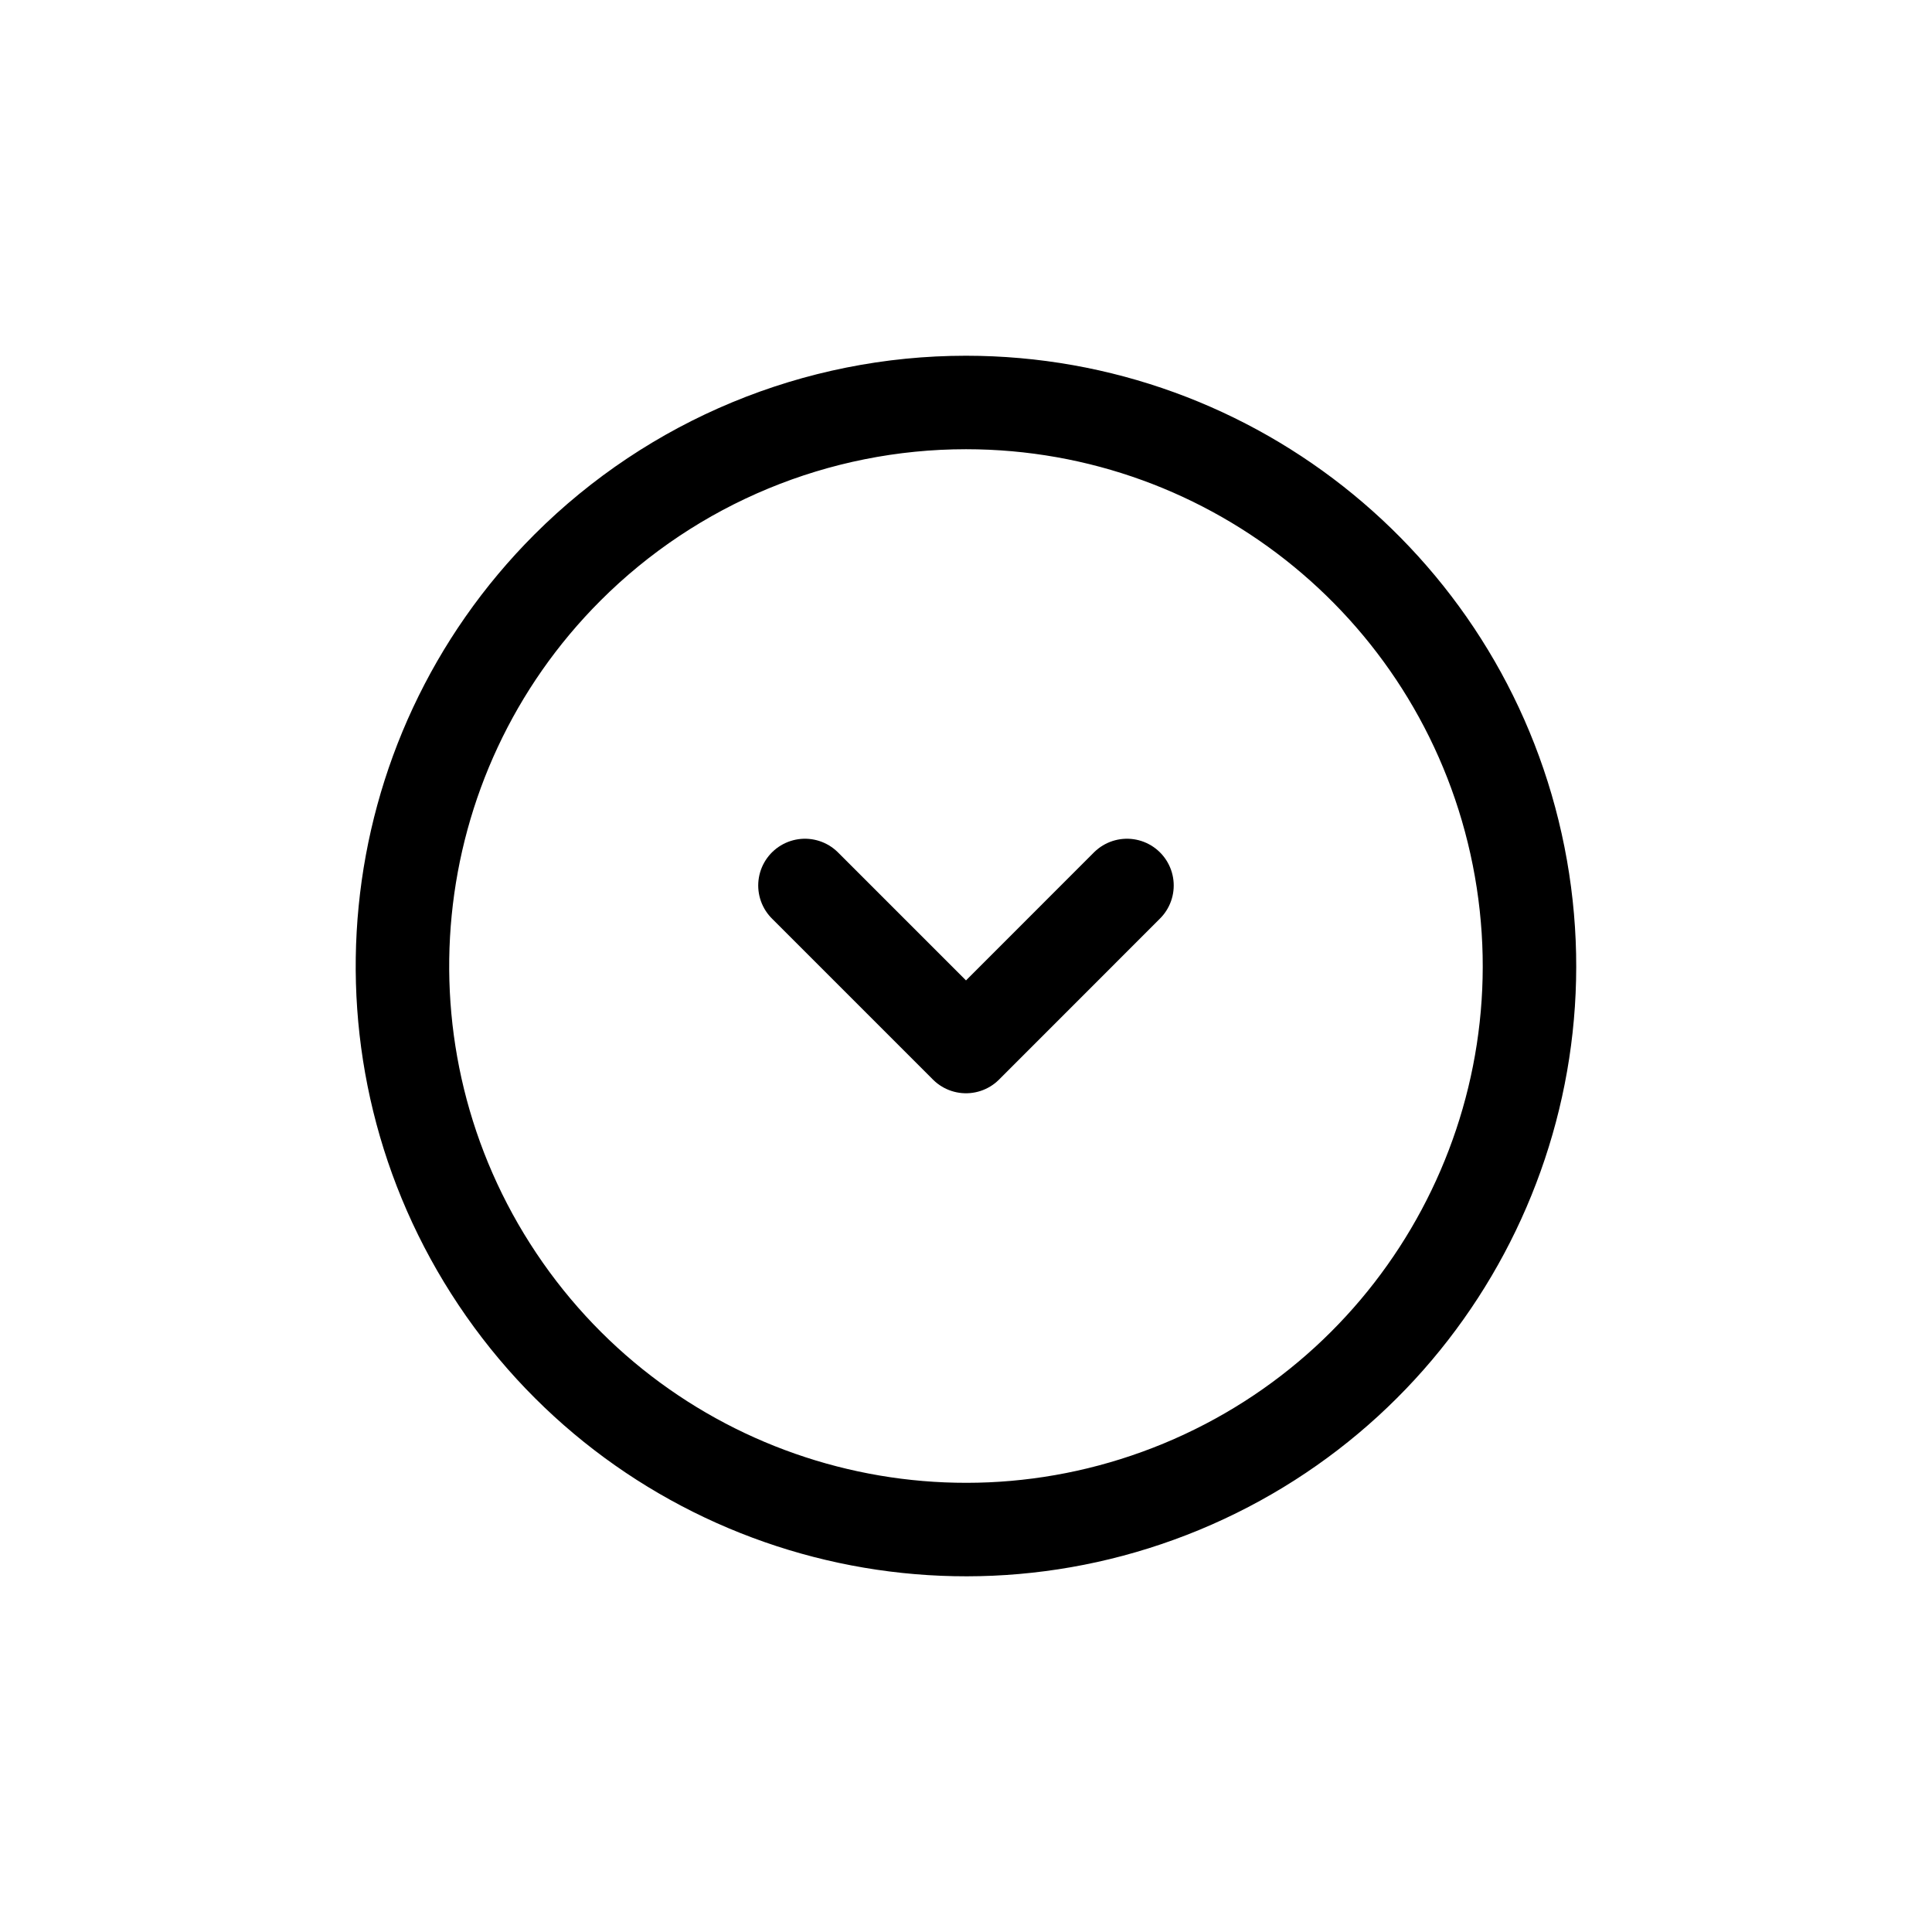 <svg width="31" height="31" viewBox="0 0 31 31" fill="none" xmlns="http://www.w3.org/2000/svg">
<path fill-rule="evenodd" clip-rule="evenodd" d="M15.5 6.458C19.813 6.459 23.526 9.506 24.367 13.737C25.208 17.967 22.944 22.203 18.959 23.854C14.973 25.504 10.377 24.11 7.981 20.523C5.585 16.936 6.056 12.156 9.106 9.106C10.802 7.411 13.102 6.458 15.5 6.458Z" stroke="black" stroke-width="1.5" stroke-linecap="round" stroke-linejoin="round"/>
<path d="M18.083 14.208L15.5 16.792L12.916 14.208" stroke="black" stroke-width="1.5" stroke-linecap="round" stroke-linejoin="round"/>
</svg>
